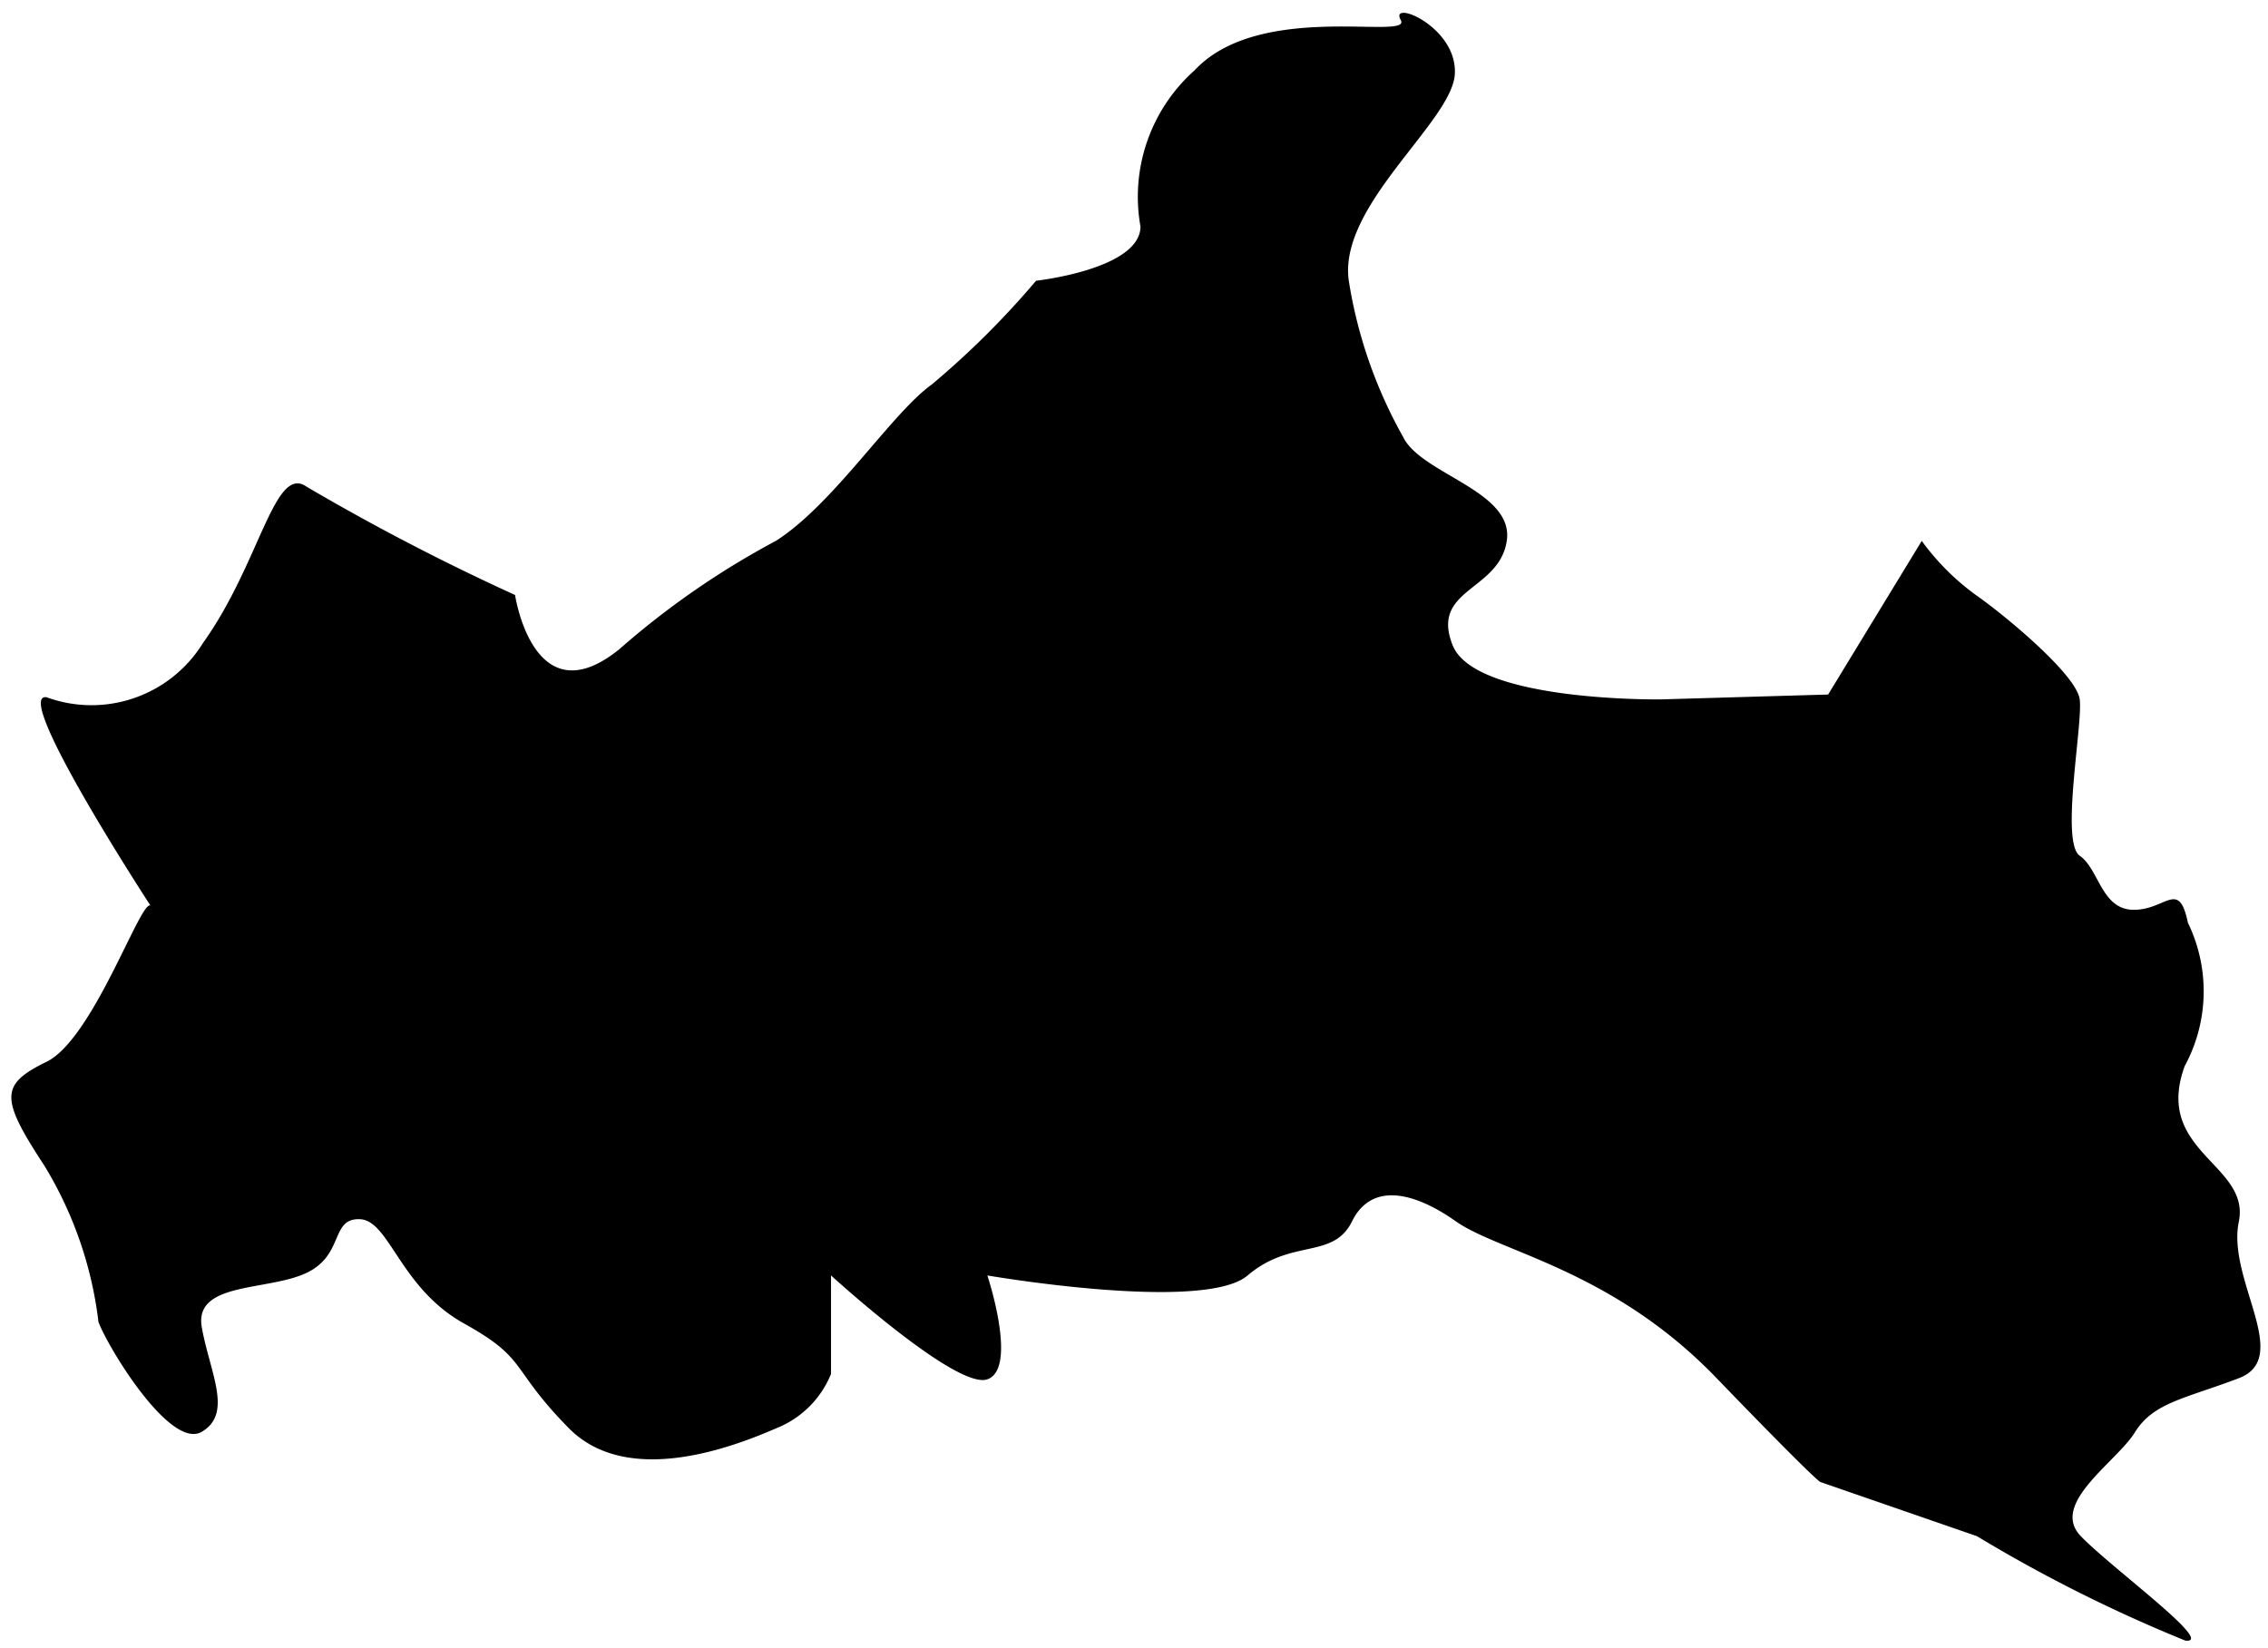 <svg id="35" xmlns="http://www.w3.org/2000/svg" viewBox="0 0 41.92 30.46">
  <path d="M2.78,16.74S.21,12.8.86,12.89a2.42,2.42,0,0,0,2.89-1C4.81,10.41,5.07,8.57,5.67,9A42.19,42.19,0,0,0,9.52,11s.34,2.29,1.93,1A15.25,15.25,0,0,1,14.34,10c1.07-.68,2.13-2.35,2.88-2.89a15.87,15.87,0,0,0,1.93-1.92s1.92-.21,1.93-1a3.13,3.13,0,0,1,1-2.89C23.29,0,26.11.76,25.89.37s1.05.12,1,1S24.73,3.8,24.93,5.19a8.62,8.62,0,0,0,1,2.88c.33.7,2.06,1,1.92,1.93s-1.42.88-1,1.93,3.85,1,3.85,1l3.09-.09L35.52,10a4.52,4.52,0,0,0,1,1c.53.37,1.86,1.47,1.92,1.93s-.36,2.64,0,2.89.4,1,1,1,.83-.57,1,.24a2.9,2.9,0,0,1-.06,2.65c-.58,1.59,1.22,1.81,1,2.88s1,2.51,0,2.89-1.58.45-1.92,1-1.58,1.32-1,1.92,2.51,2,1.93,1.93a27.38,27.38,0,0,1-3.85-1.93l-2.89-1s0,.07-1.93-1.93-4-2.32-4.81-2.89-1.57-.71-1.92,0-1.12.31-1.93,1-4.81,0-4.81,0,.57,1.72,0,1.92-2.89-1.92-2.89-1.92V25.4a1.81,1.81,0,0,1-1,1c-.76.33-2.75,1.12-3.85,0s-.74-1.27-1.93-1.93-1.38-1.91-1.93-1.93-.28.67-1,1-2.07.16-1.92,1,.58,1.59,0,1.93S2,24.92,1.82,24.44a7.18,7.18,0,0,0-1-2.89C0,20.3,0,20.05.86,19.63S2.59,16.65,2.78,16.74Z" />
</svg>